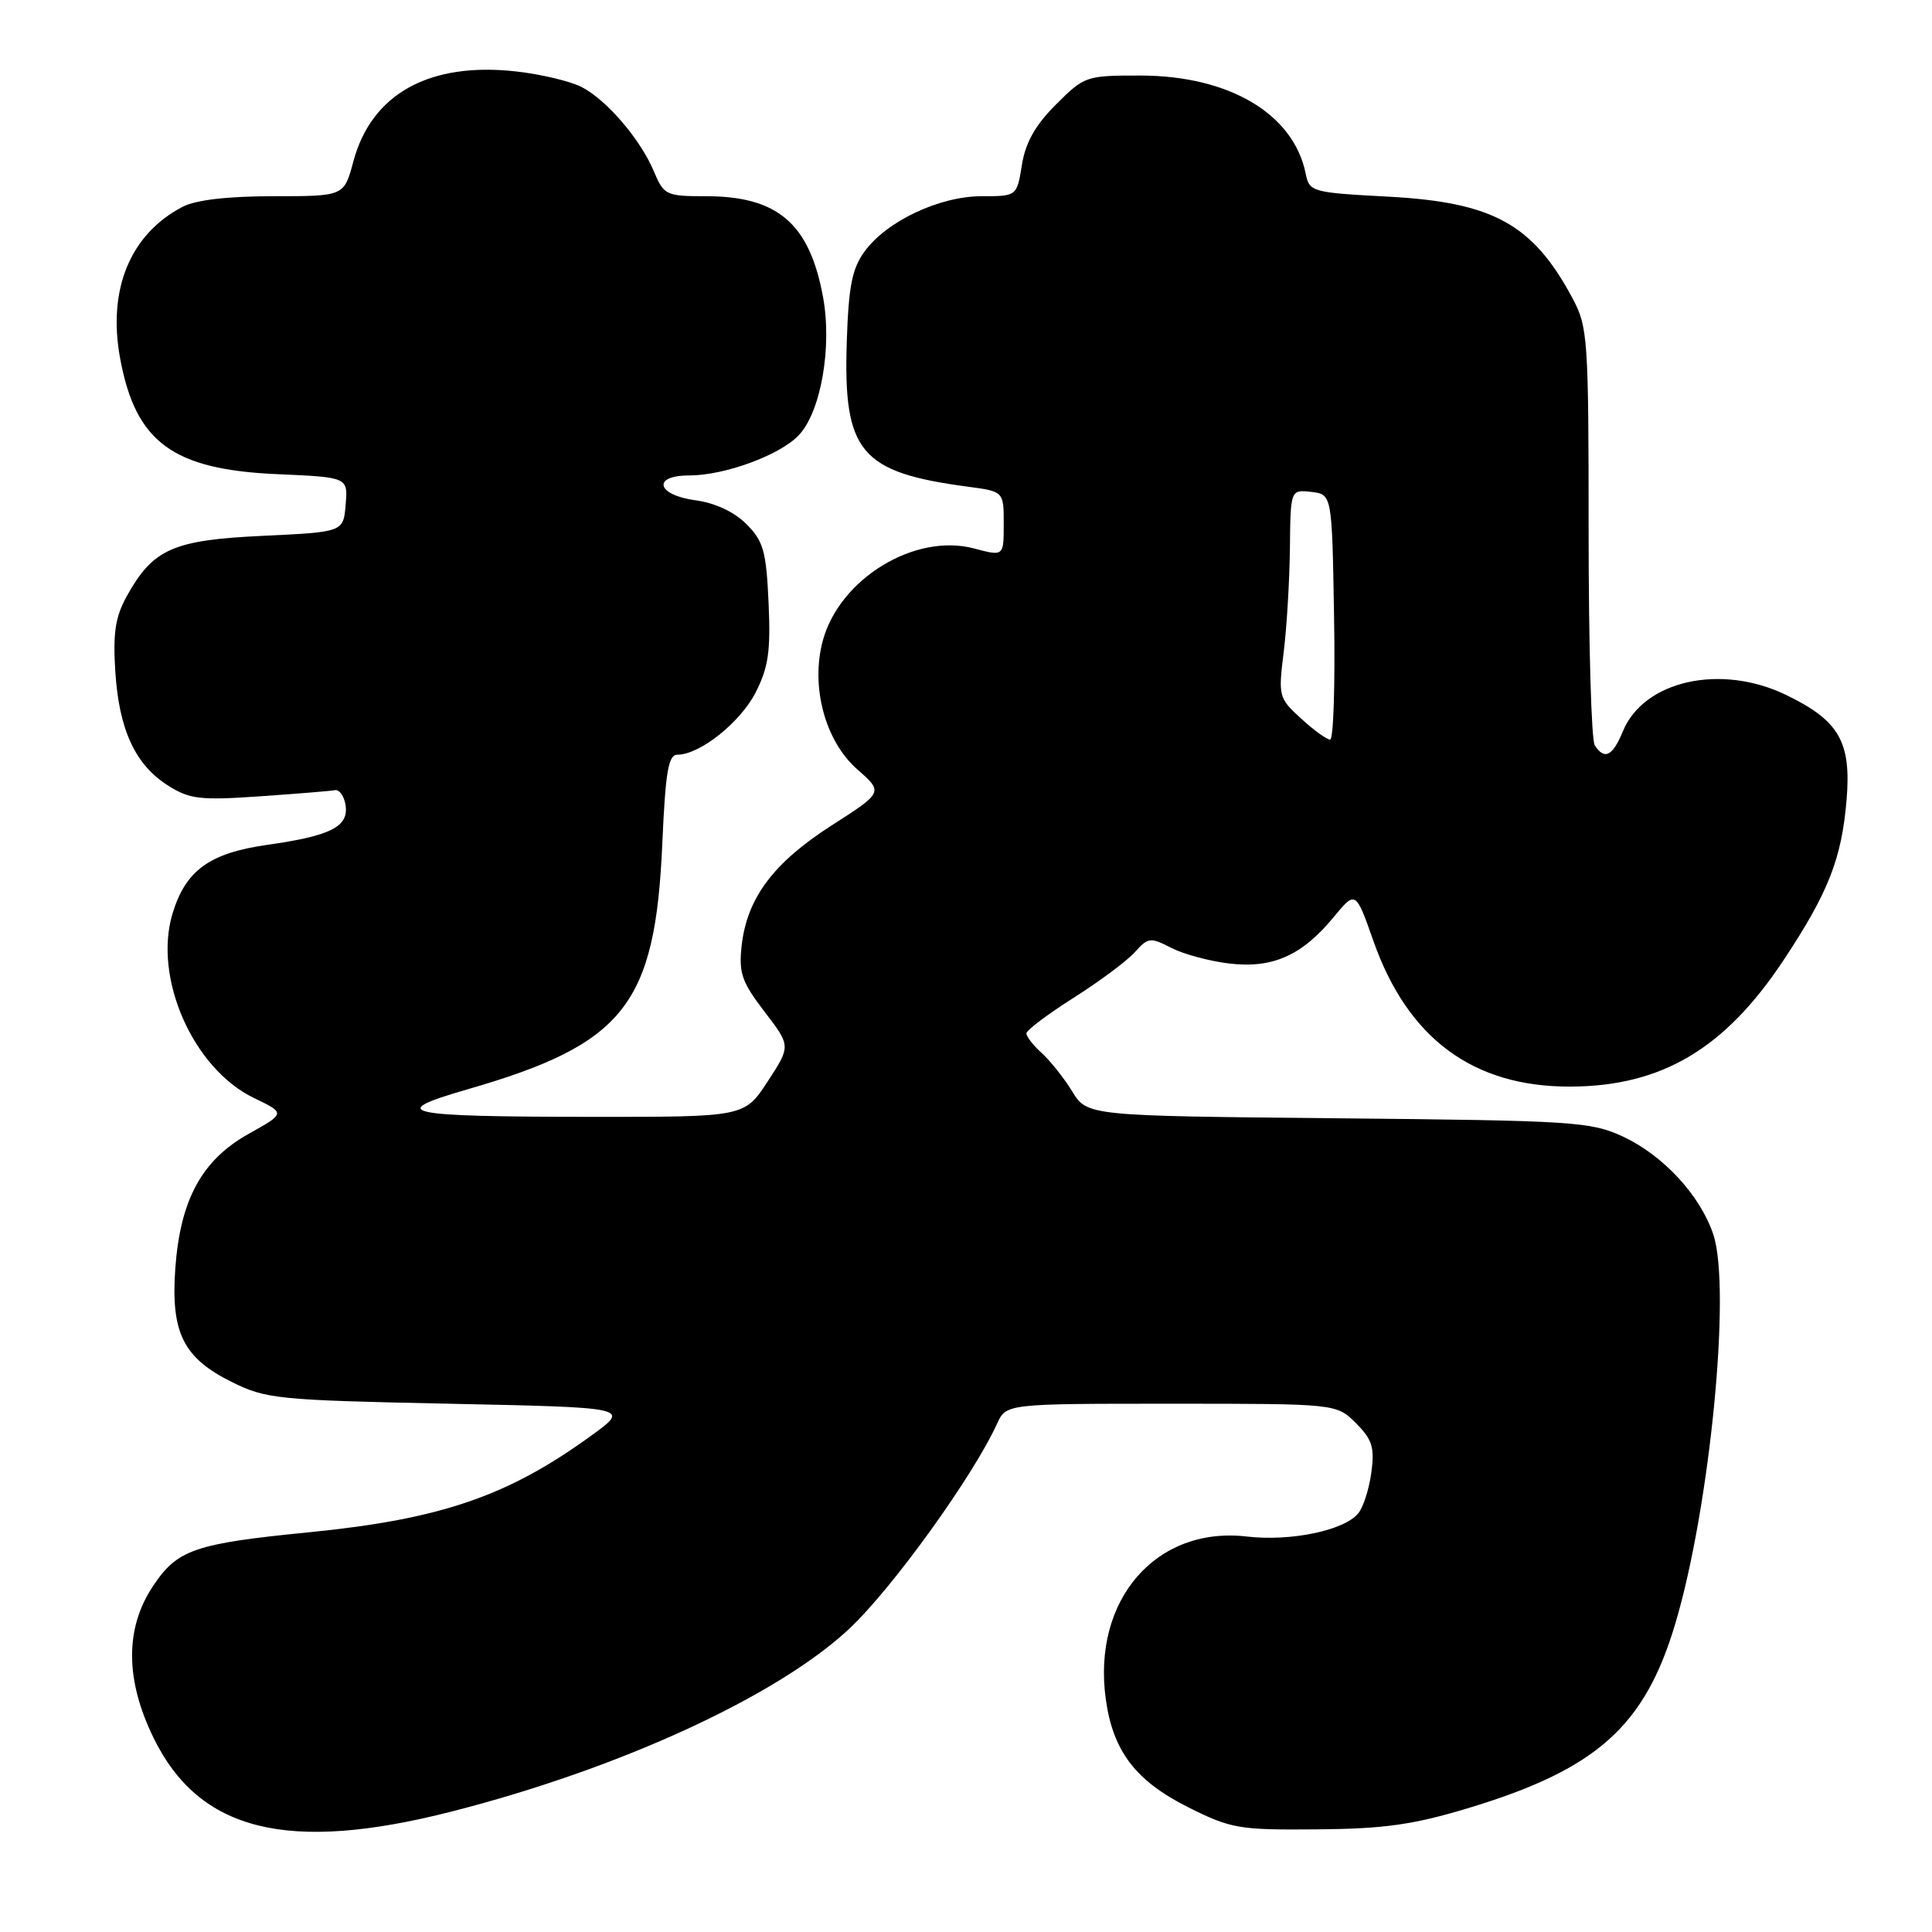 <?xml version="1.0" encoding="UTF-8" standalone="no"?>
<!DOCTYPE svg PUBLIC "-//W3C//DTD SVG 1.1//EN" "http://www.w3.org/Graphics/SVG/1.1/DTD/svg11.dtd" >
<svg xmlns="http://www.w3.org/2000/svg" xmlns:xlink="http://www.w3.org/1999/xlink" version="1.1" viewBox="0 0 256 256">
 <g >
 <path fill="currentColor"
d=" M 59.87 240.03 C 82.07 234.37 102.99 224.75 112.52 215.83 C 118.20 210.52 128.93 195.63 132.11 188.66 C 133.32 186.00 133.32 186.00 155.21 186.00 C 177.09 186.00 177.09 186.00 179.67 188.58 C 181.83 190.74 182.16 191.79 181.71 195.12 C 181.42 197.29 180.64 199.73 179.97 200.53 C 178.09 202.81 171.02 204.27 165.23 203.60 C 153.21 202.19 144.71 211.97 146.52 225.13 C 147.47 232.05 150.48 235.99 157.50 239.50 C 163.13 242.31 164.18 242.49 174.50 242.40 C 183.39 242.33 187.23 241.79 194.50 239.60 C 211.54 234.46 217.92 228.79 221.99 215.13 C 226.57 199.77 229.41 170.80 227.03 163.60 C 225.32 158.42 220.38 153.07 215.00 150.58 C 210.78 148.63 208.46 148.48 177.29 148.18 C 144.07 147.86 144.07 147.86 142.07 144.61 C 140.97 142.83 139.15 140.54 138.03 139.53 C 136.91 138.52 136.00 137.35 136.00 136.93 C 136.00 136.52 138.81 134.40 142.25 132.22 C 145.69 130.04 149.34 127.32 150.37 126.17 C 152.12 124.21 152.44 124.17 155.18 125.59 C 156.79 126.42 160.25 127.36 162.88 127.67 C 168.62 128.35 172.52 126.62 176.72 121.52 C 179.63 118.00 179.63 118.00 182.00 124.73 C 186.56 137.63 195.21 144.02 208.07 143.98 C 220.18 143.94 228.55 138.98 236.35 127.20 C 242.26 118.28 244.03 113.78 244.68 106.00 C 245.32 98.30 243.71 95.49 236.68 92.09 C 228.04 87.90 217.83 90.16 215.05 96.88 C 213.67 100.22 212.60 100.75 211.31 98.75 C 210.86 98.06 210.50 85.35 210.50 70.50 C 210.50 44.79 210.40 43.31 208.35 39.49 C 203.11 29.71 197.85 26.81 184.01 26.06 C 173.81 25.52 173.50 25.43 173.01 23.00 C 171.40 15.08 162.88 10.03 151.13 10.01 C 143.91 10.00 143.69 10.08 139.92 13.85 C 137.18 16.58 135.88 18.89 135.41 21.85 C 134.74 26.00 134.74 26.00 130.08 26.00 C 124.49 26.00 117.49 29.30 114.56 33.32 C 112.90 35.59 112.44 37.95 112.20 45.32 C 111.73 59.90 113.99 62.59 128.25 64.49 C 133.00 65.12 133.00 65.12 133.00 69.42 C 133.00 73.72 133.00 73.72 129.09 72.68 C 121.24 70.58 111.24 76.68 109.02 84.91 C 107.39 90.98 109.33 98.20 113.60 101.95 C 117.05 104.98 117.05 104.98 110.17 109.39 C 102.47 114.33 98.97 119.01 98.27 125.33 C 97.88 128.93 98.29 130.12 101.30 134.05 C 104.79 138.60 104.79 138.60 101.72 143.30 C 98.64 148.00 98.64 148.00 78.57 147.99 C 53.26 147.97 51.05 147.49 61.92 144.35 C 82.73 138.34 86.83 133.17 87.76 111.75 C 88.18 102.22 88.56 100.00 89.77 100.00 C 92.73 100.00 98.10 95.72 100.13 91.75 C 101.82 88.42 102.13 86.28 101.84 79.86 C 101.53 73.03 101.16 71.70 98.90 69.44 C 97.28 67.82 94.75 66.64 92.15 66.29 C 87.01 65.60 86.35 63.00 91.32 63.00 C 96.03 63.00 103.37 60.30 105.86 57.65 C 108.78 54.54 110.28 45.95 109.05 39.32 C 107.26 29.62 103.05 26.00 93.56 26.00 C 88.26 26.00 87.97 25.86 86.66 22.75 C 84.87 18.47 80.42 13.27 77.07 11.53 C 75.59 10.77 71.70 9.84 68.42 9.47 C 56.92 8.17 49.22 12.42 46.82 21.40 C 45.59 26.00 45.59 26.00 36.24 26.00 C 30.17 26.00 25.96 26.49 24.20 27.40 C 17.25 31.02 14.23 38.36 15.92 47.50 C 17.97 58.61 22.89 62.23 36.77 62.83 C 46.11 63.24 46.11 63.24 45.80 66.87 C 45.50 70.50 45.50 70.50 34.82 71.00 C 22.90 71.56 20.27 72.73 16.78 79.03 C 15.28 81.75 14.95 83.90 15.28 89.01 C 15.78 96.73 17.92 101.35 22.30 104.11 C 25.12 105.90 26.55 106.06 34.39 105.52 C 39.28 105.18 43.77 104.82 44.37 104.70 C 44.96 104.59 45.60 105.48 45.79 106.68 C 46.22 109.54 43.85 110.75 35.46 111.94 C 27.75 113.03 24.58 115.33 22.85 121.09 C 20.30 129.63 25.61 141.63 33.67 145.50 C 37.84 147.51 37.84 147.51 32.95 150.24 C 26.75 153.70 23.88 158.96 23.23 168.07 C 22.62 176.58 24.28 179.93 30.71 183.12 C 35.25 185.37 36.76 185.53 59.48 186.00 C 83.46 186.50 83.46 186.50 78.48 190.13 C 67.35 198.24 58.48 201.29 41.00 203.03 C 25.72 204.54 23.48 205.32 20.24 210.22 C 16.55 215.79 16.59 222.60 20.35 230.28 C 26.41 242.68 38.16 245.58 59.87 240.03 Z  M 172.40 95.21 C 169.44 92.52 169.37 92.25 170.09 86.46 C 170.50 83.18 170.87 76.98 170.92 72.68 C 171.00 64.87 171.00 64.87 173.75 65.18 C 176.50 65.50 176.50 65.50 176.77 81.75 C 176.93 90.69 176.69 98.00 176.25 98.00 C 175.81 98.00 174.07 96.75 172.40 95.21 Z "/>
</g>
</svg>